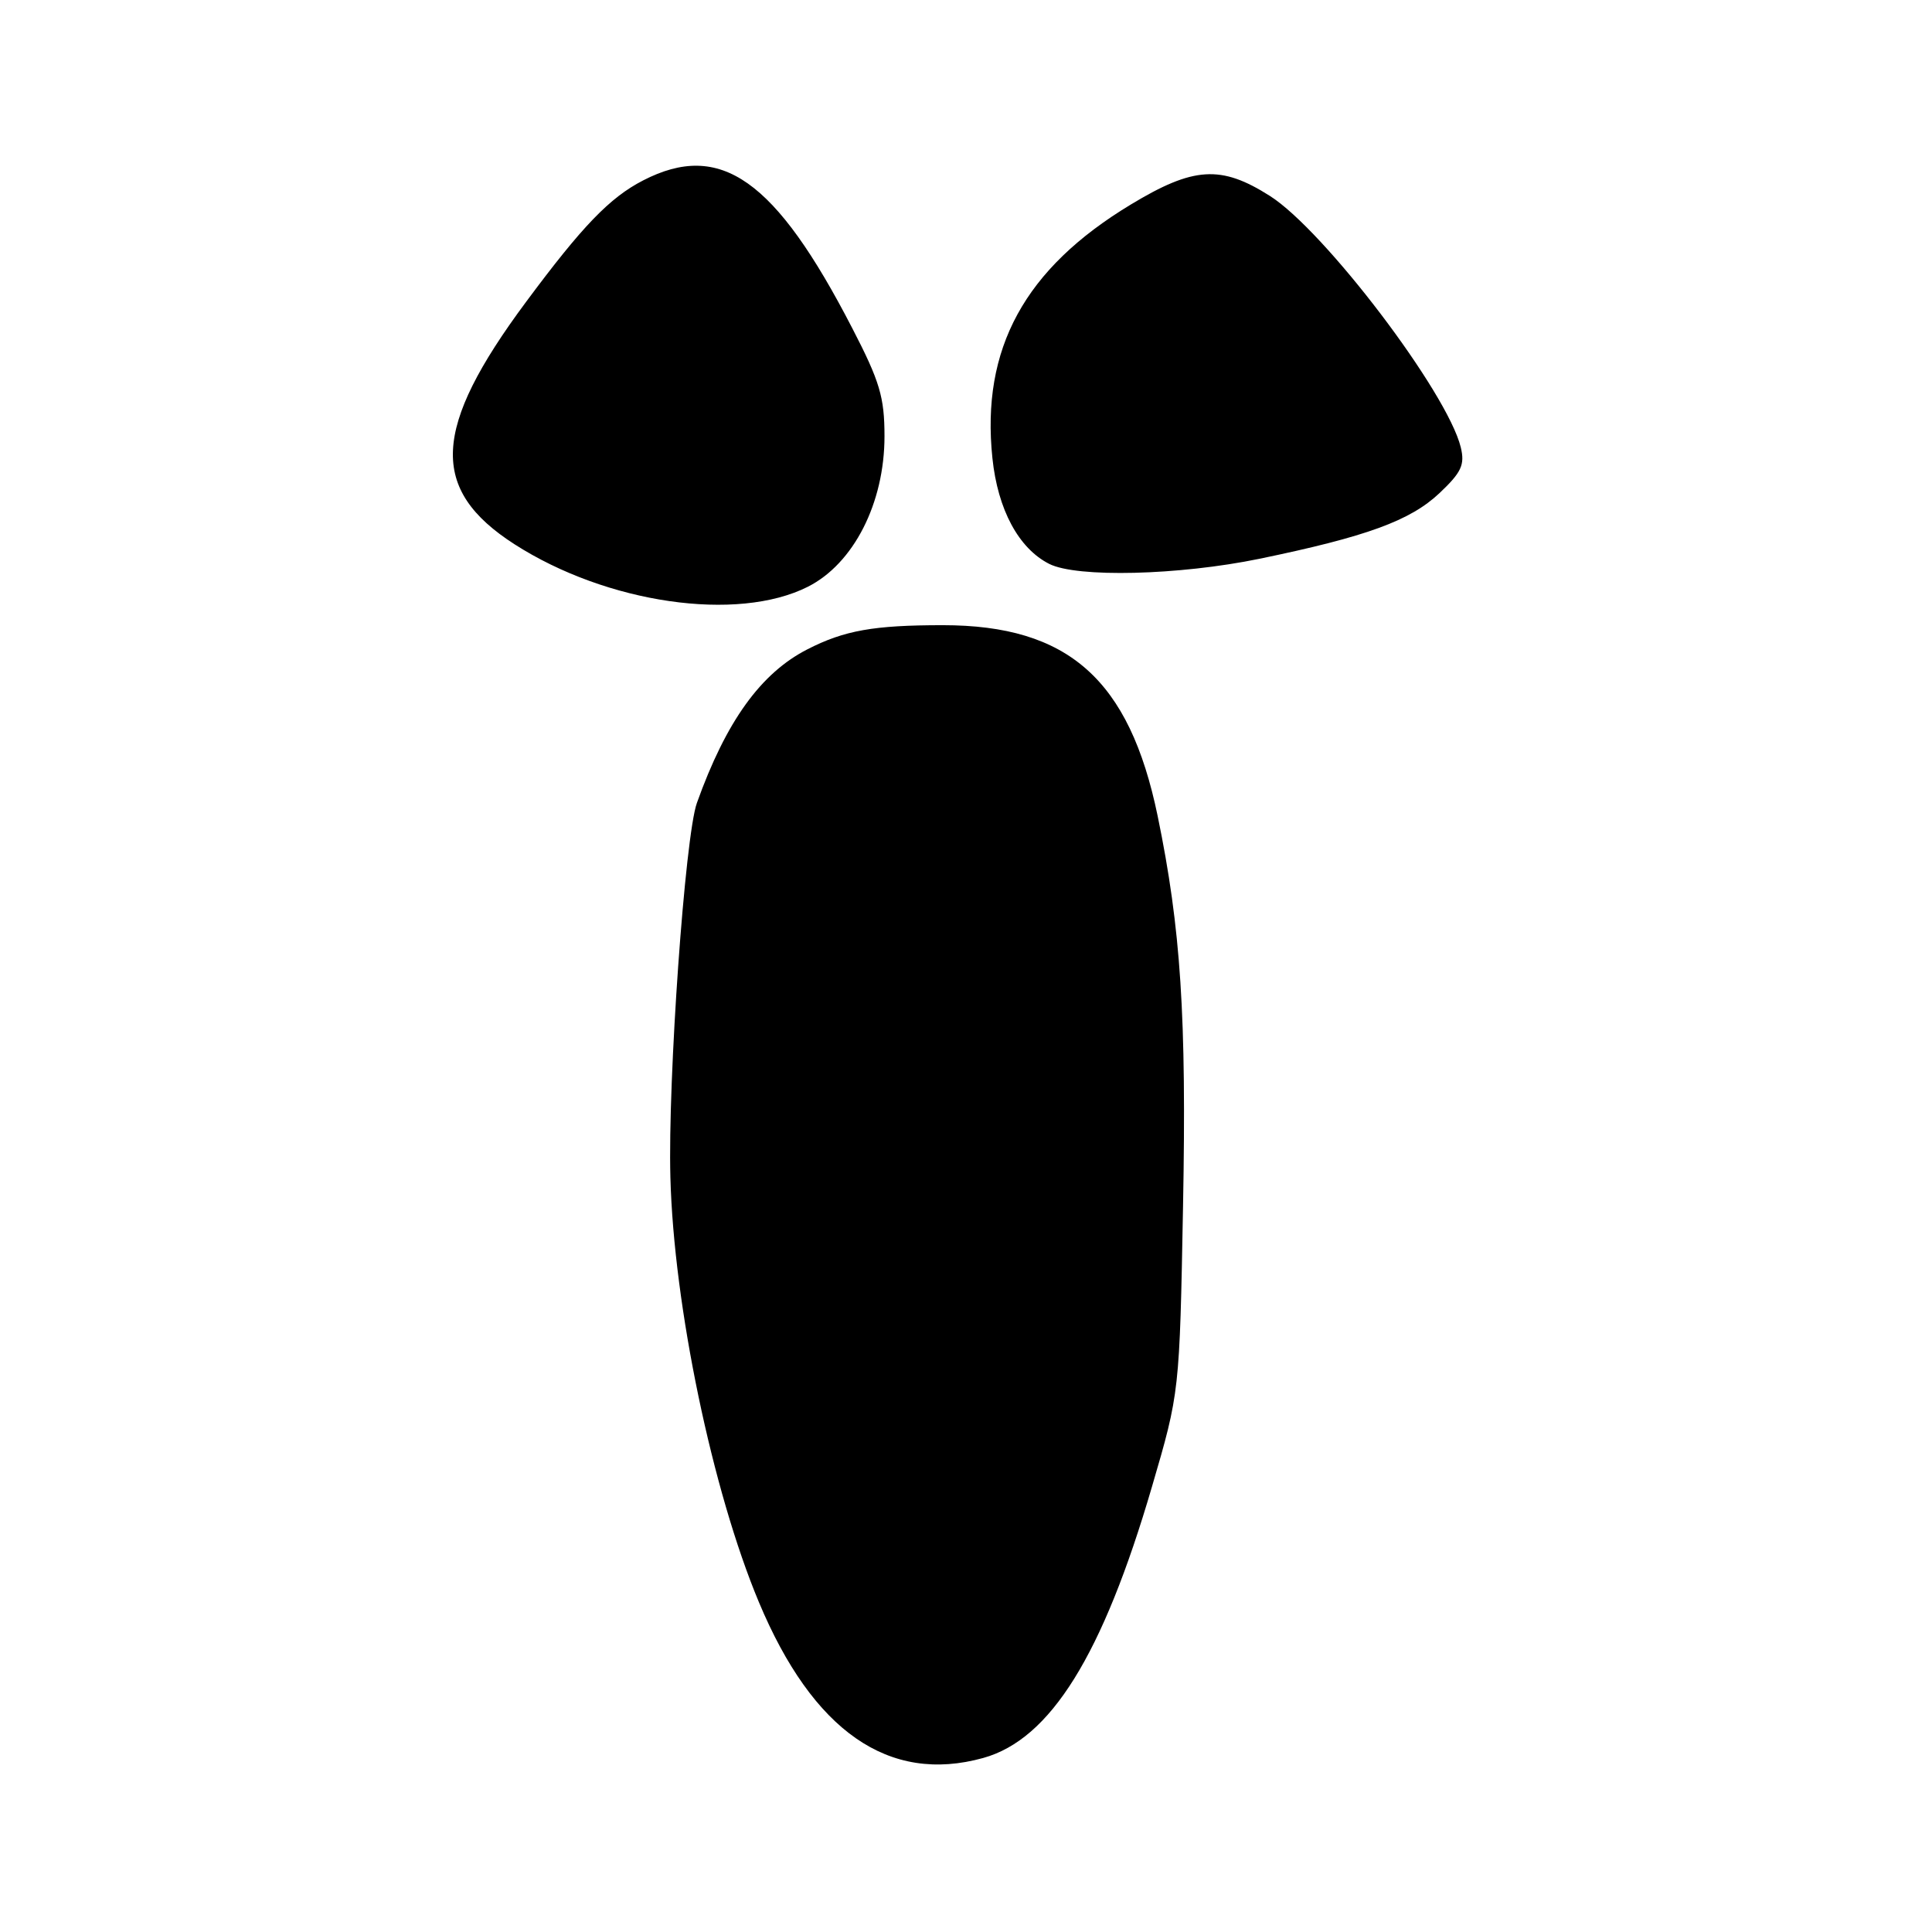 <?xml version="1.0" encoding="UTF-8" standalone="no"?>
<!DOCTYPE svg PUBLIC "-//W3C//DTD SVG 1.1//EN" "http://www.w3.org/Graphics/SVG/1.1/DTD/svg11.dtd" >
<svg xmlns="http://www.w3.org/2000/svg" xmlns:xlink="http://www.w3.org/1999/xlink" version="1.1" viewBox="0 0 256 256">
 <g >
 <path fill="currentColor"
d=" M 130.28 232.94 C 139.18 230.47 146.11 219.34 152.64 197.00 C 156.30 184.50 156.30 184.50 156.76 159.76 C 157.23 134.68 156.47 123.02 153.39 108.10 C 149.65 90.03 141.55 82.84 124.93 82.84 C 115.78 82.84 111.89 83.53 107.00 86.03 C 100.81 89.19 96.21 95.58 92.34 106.40 C 90.77 110.79 88.48 143.07 88.83 156.00 C 89.28 173.05 94.39 197.56 100.56 212.30 C 107.72 229.41 117.79 236.41 130.28 232.94 Z  M 107.04 77.75 C 113.11 74.69 117.20 66.66 117.20 57.81 C 117.20 52.63 116.58 50.54 112.92 43.47 C 102.74 23.76 95.47 18.62 85.21 23.91 C 80.79 26.19 77.18 29.93 69.70 40.01 C 57.24 56.78 56.86 64.85 68.18 72.12 C 80.42 79.97 97.68 82.47 107.04 77.75 Z  M 166.89 74.04 C 181.07 71.11 186.85 69.00 190.73 65.35 C 193.65 62.59 194.12 61.59 193.56 59.27 C 191.79 52.01 175.49 30.53 168.25 25.95 C 161.79 21.85 158.16 22.07 149.84 27.10 C 135.76 35.60 129.98 46.20 131.50 60.71 C 132.21 67.53 134.98 72.67 139.03 74.72 C 142.69 76.57 156.21 76.24 166.89 74.04 Z "/>
</g>
</svg>